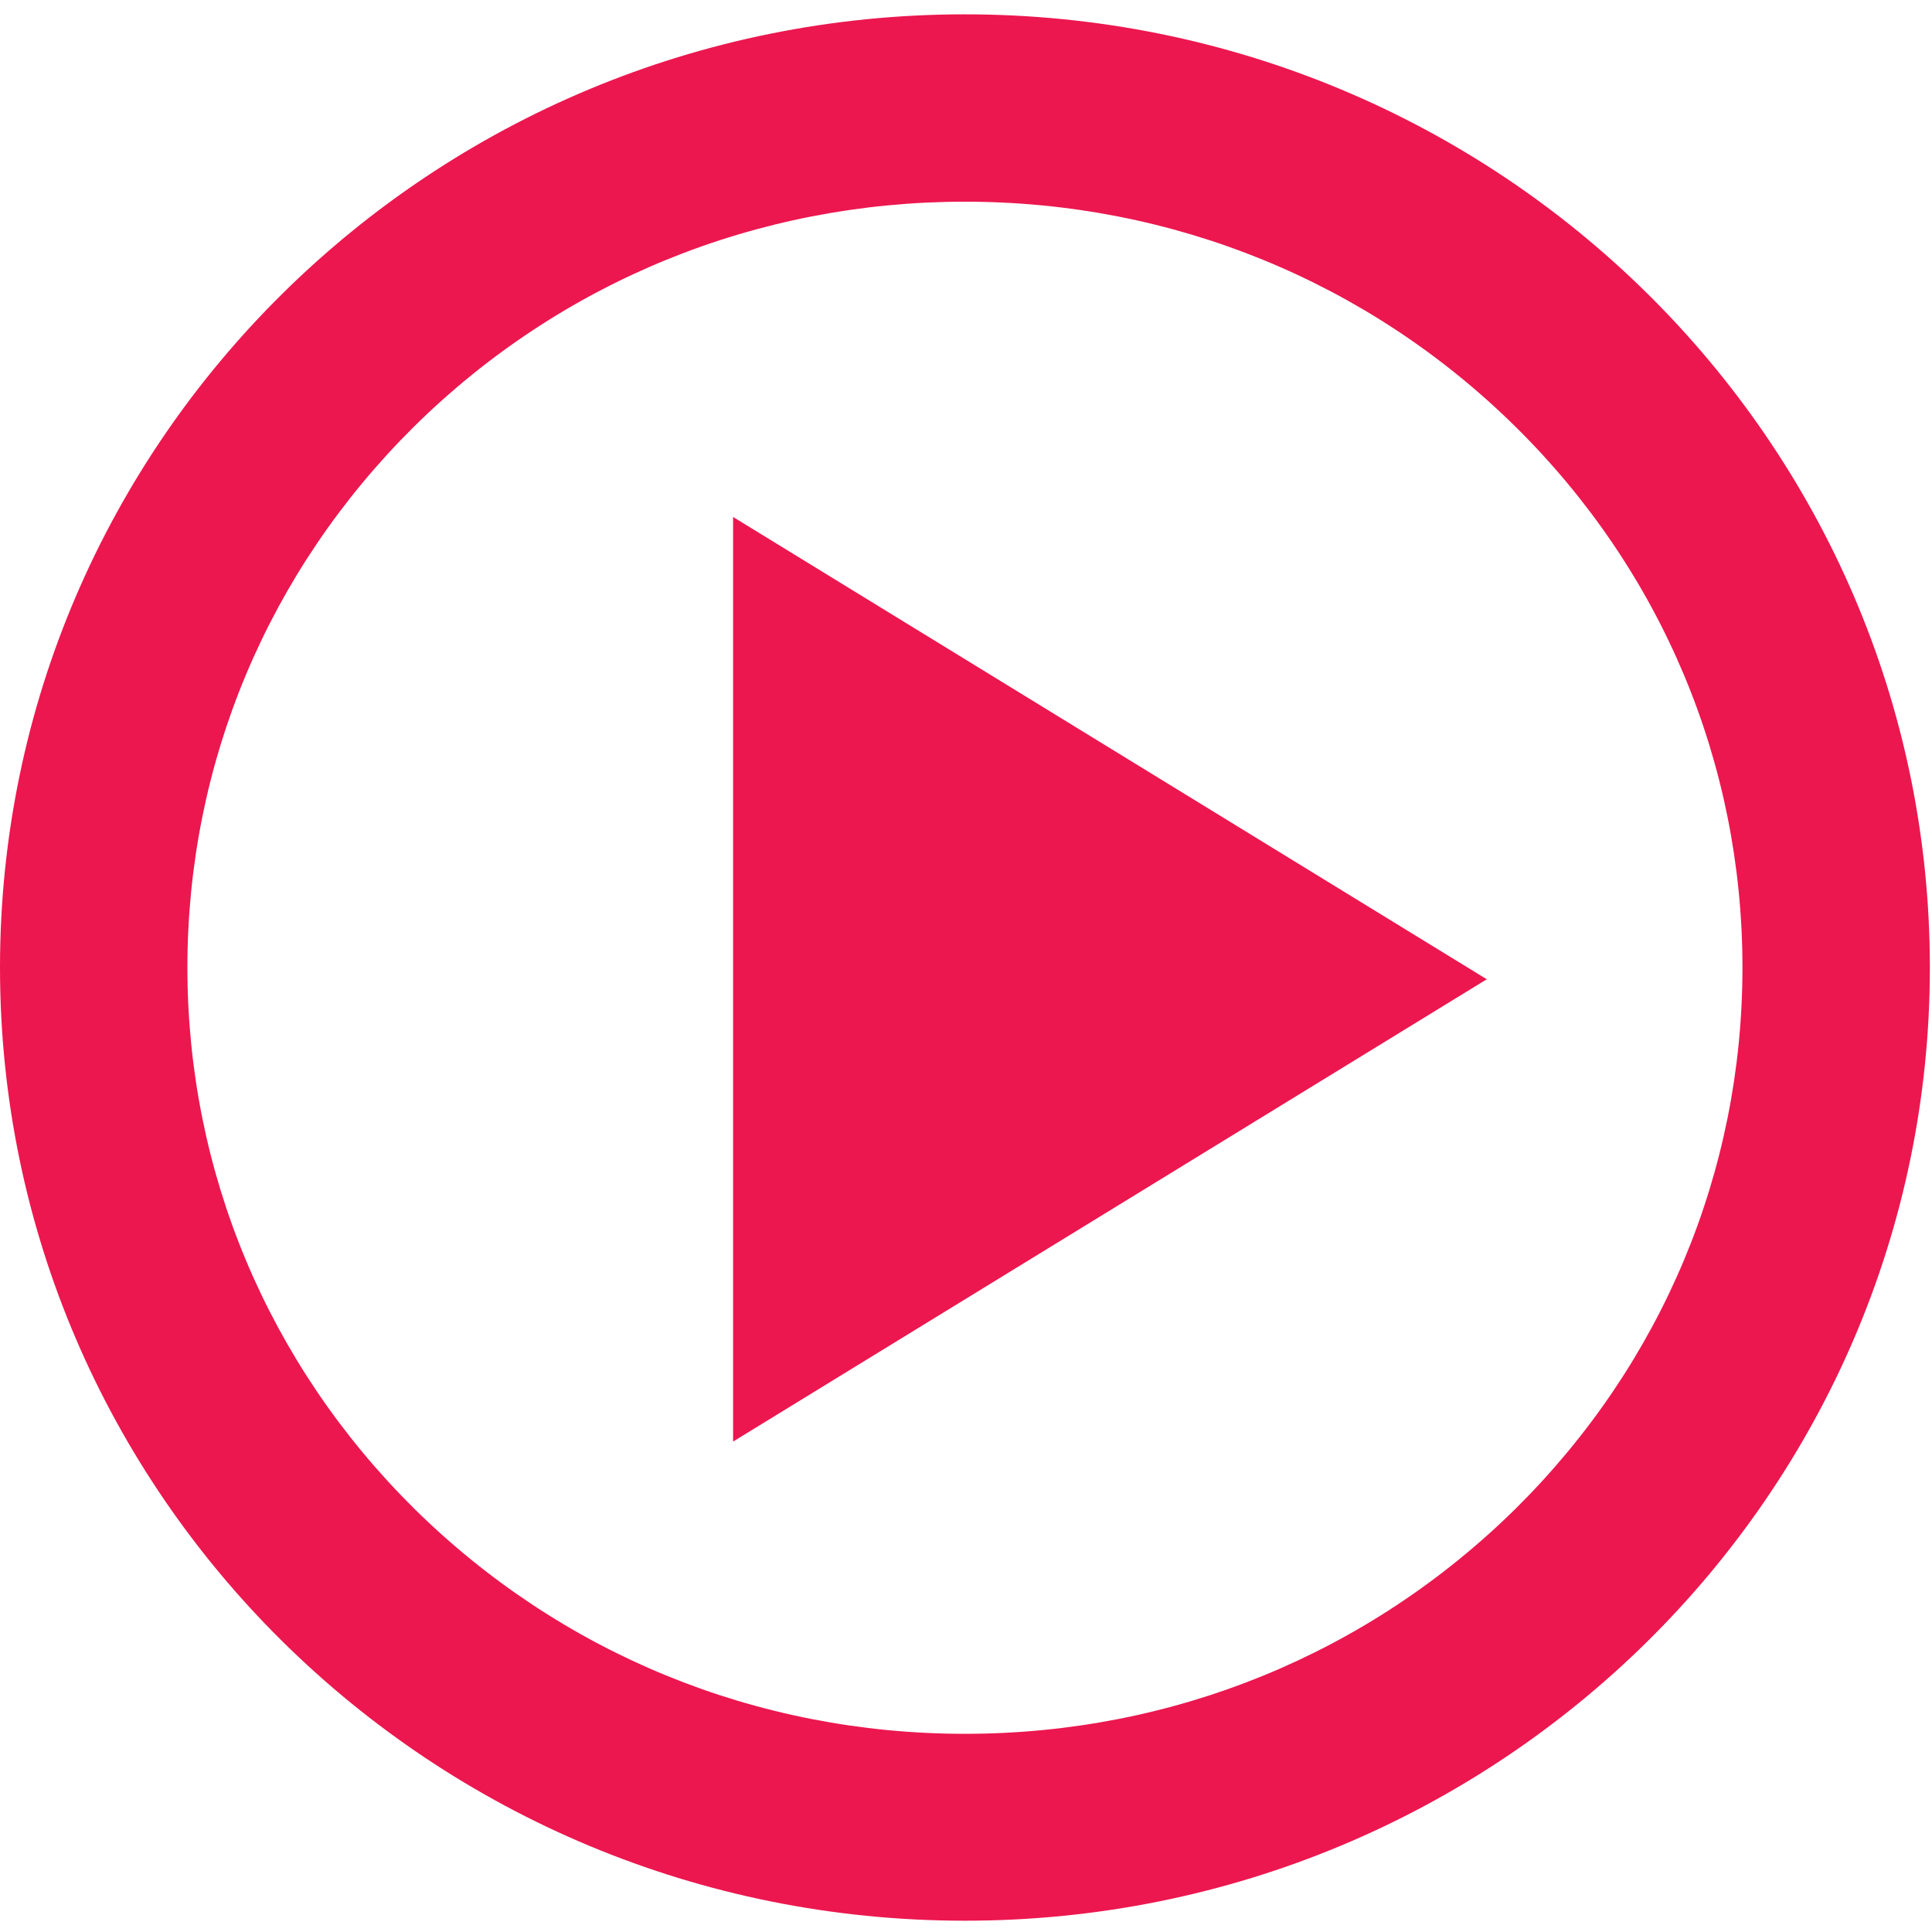<?xml version="1.0"?>
<svg width="38" height="38" xmlns="http://www.w3.org/2000/svg" xmlns:xlink="http://www.w3.org/1999/xlink" version="1.1">

    <!-- Иконка "Вопроизведение", накладываемая поверх постера (ячейка спрайта: 38x38) -->
    <defs>
        <!-- Шаблон для создания иконки нужного цвета -->
        <g id="play">
            <path d="m18.979,3.967c4.091,0 7.942,1.575 10.834,4.431c2.874,2.838 4.459,6.615 4.459,10.632s-1.585,7.794 -4.459,10.641c-2.893,2.856 -6.735,4.431 -10.834,4.431s-7.942,-1.575 -10.834,-4.431c-2.874,-2.847 -4.459,-6.624 -4.459,-10.641s1.585,-7.794 4.459,-10.641c2.893,-2.856 6.744,-4.422 10.834,-4.422m0,-3.685c-10.484,0 -18.979,8.393 -18.979,18.748c0,10.355 8.494,18.748 18.979,18.748c10.484,0 18.979,-8.393 18.979,-18.748c0,-10.355 -8.494,-18.748 -18.979,-18.748l0,0zm-4.56,28.072l0,-18.186l14.824,9.093l-14.824,9.093z"/>
        </g>
    </defs>

    <!-- Наведённое состояние -->
    <use xlink:href="#play" x="0" y="0" fill="#ec174f"/>

</svg>
